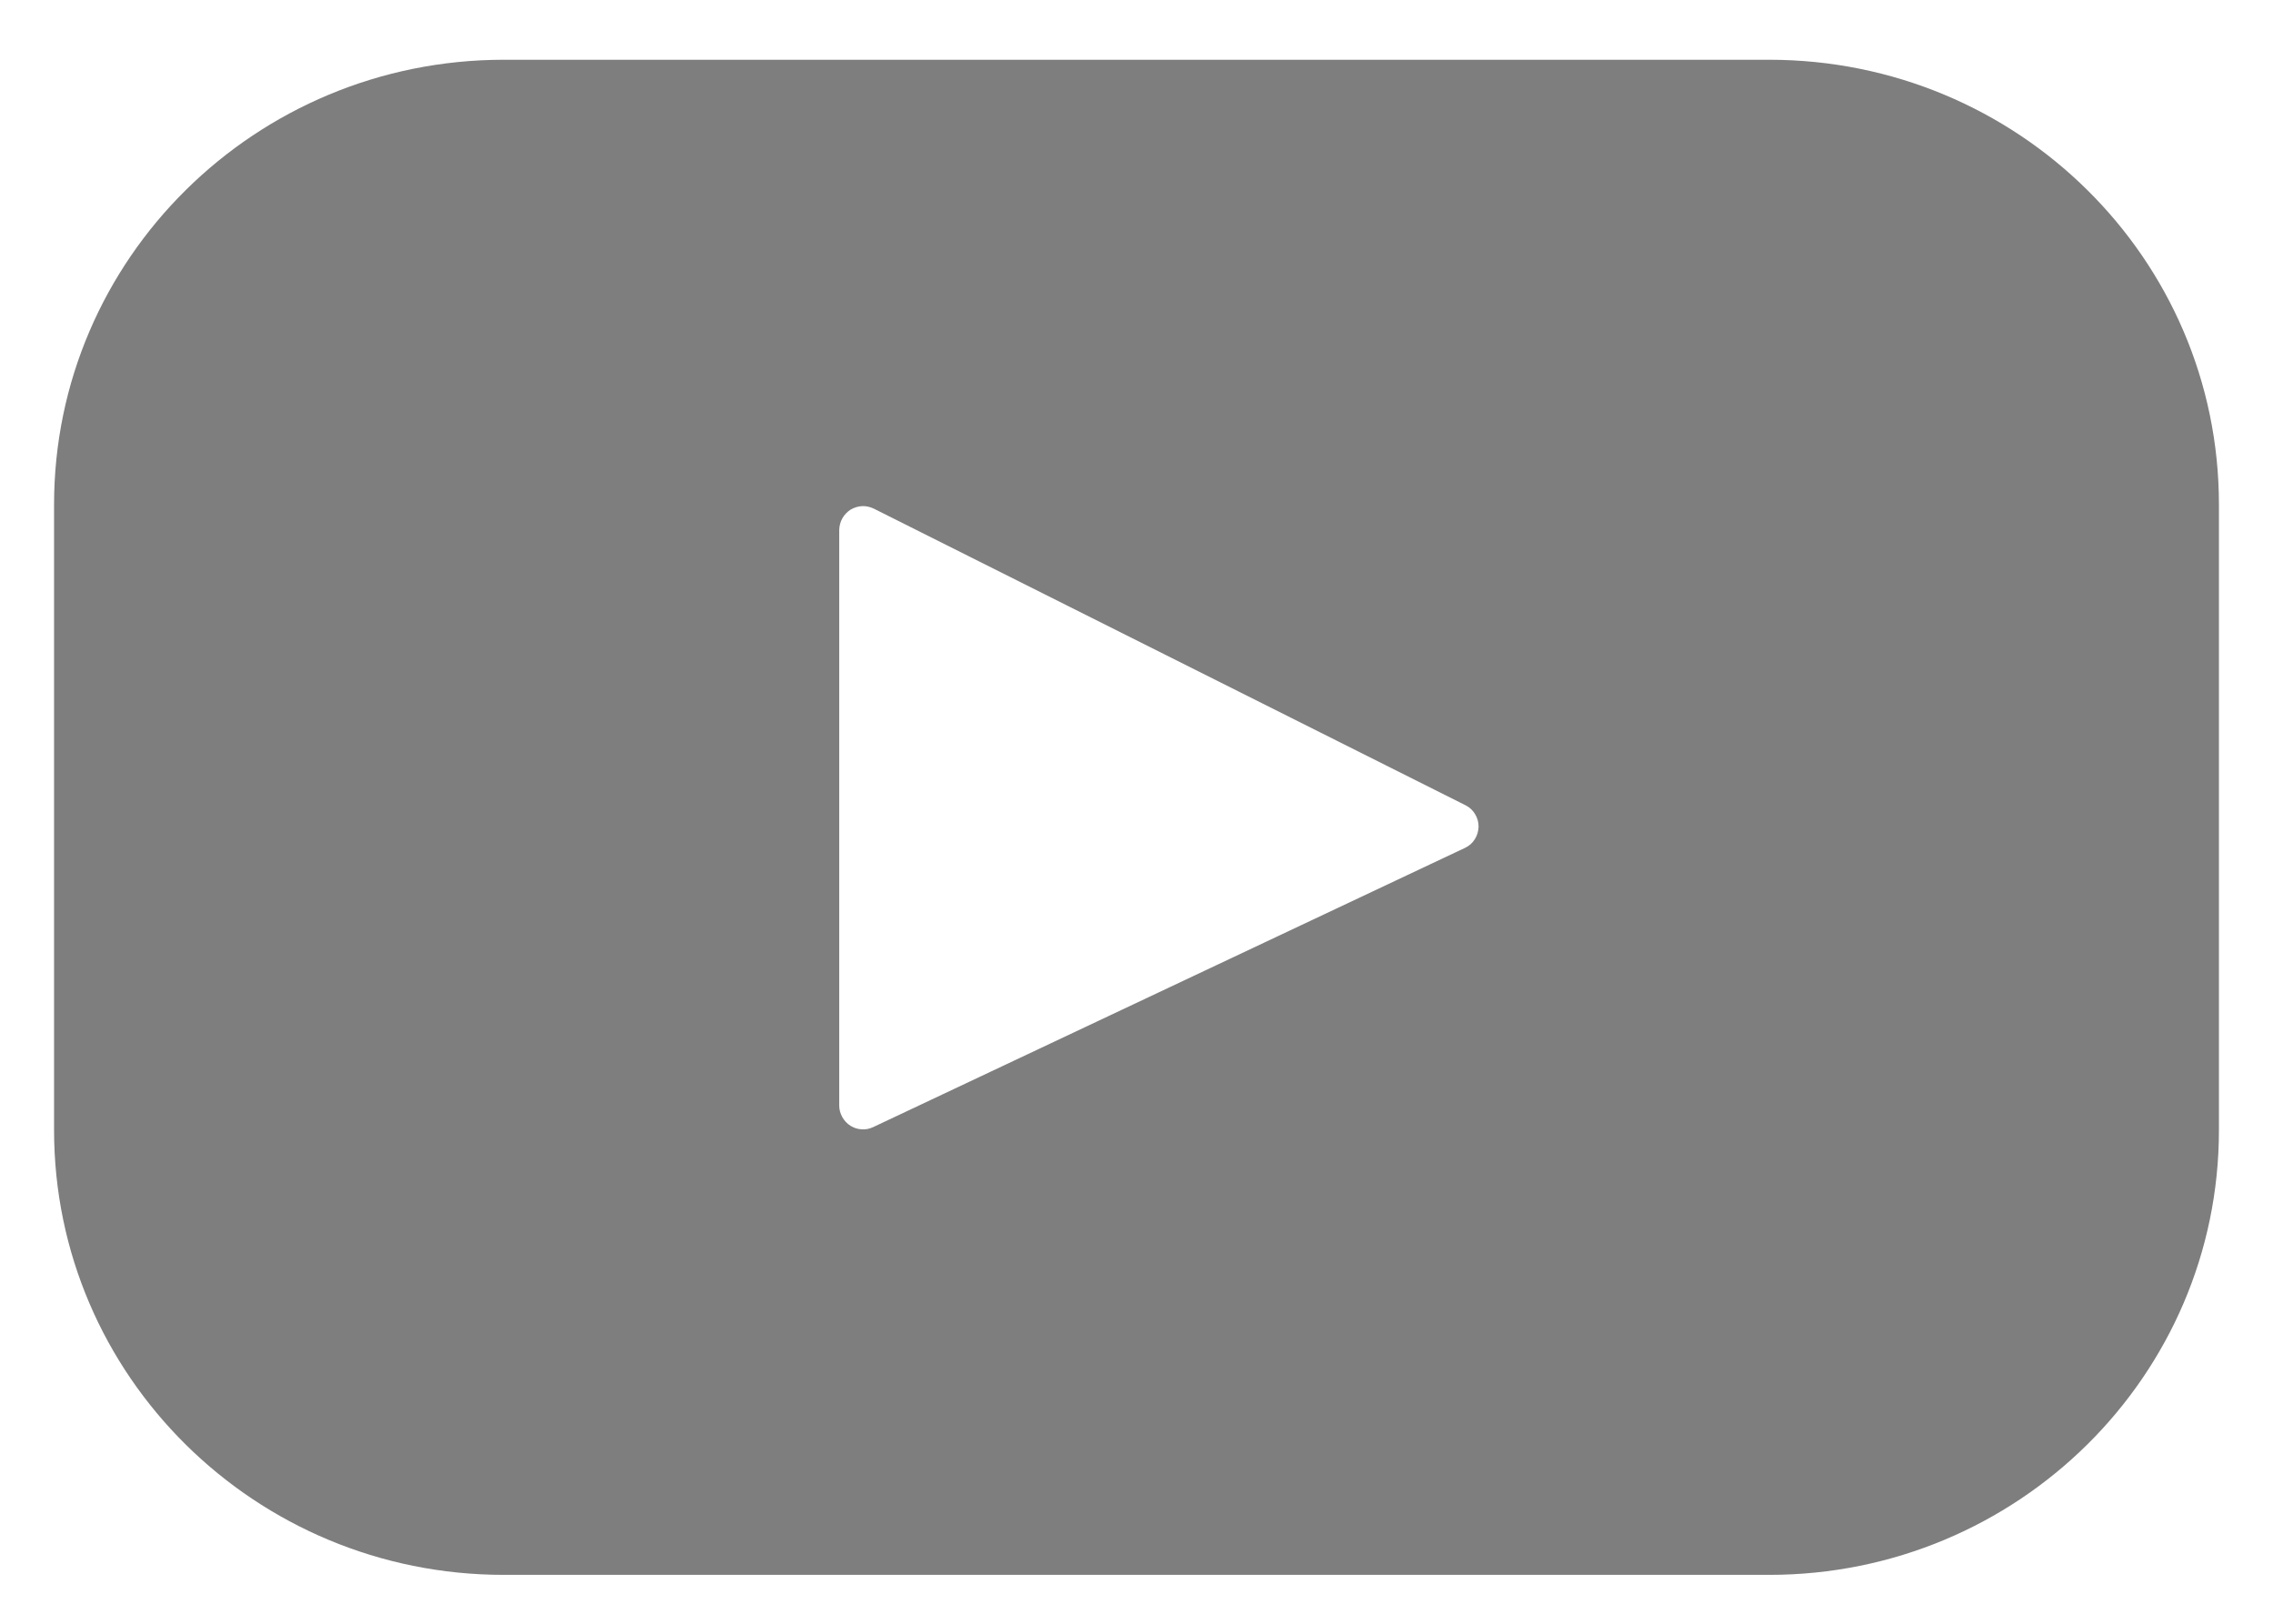 <svg width="14" height="10" viewBox="0 0 14 10" fill="none" xmlns="http://www.w3.org/2000/svg">
<path d="M10.897 0.368H3.103C1.573 0.368 0.333 1.595 0.333 3.107V6.96C0.333 8.473 1.573 9.699 3.103 9.699H10.897C12.427 9.699 13.667 8.472 13.667 6.96V3.107C13.667 1.593 12.427 0.368 10.897 0.368ZM9.025 5.221L5.379 6.941C5.356 6.952 5.332 6.957 5.307 6.955C5.282 6.954 5.259 6.946 5.238 6.933C5.217 6.92 5.2 6.901 5.188 6.88C5.176 6.858 5.169 6.834 5.169 6.809V3.263C5.17 3.238 5.176 3.213 5.189 3.191C5.201 3.17 5.219 3.151 5.24 3.138C5.261 3.126 5.286 3.118 5.311 3.117C5.336 3.116 5.36 3.122 5.383 3.133L9.028 4.96C9.052 4.972 9.072 4.991 9.086 5.015C9.1 5.038 9.107 5.064 9.107 5.091C9.106 5.118 9.099 5.145 9.084 5.168C9.07 5.191 9.05 5.209 9.025 5.221Z" fill="#7E7E7E"/>
</svg>
